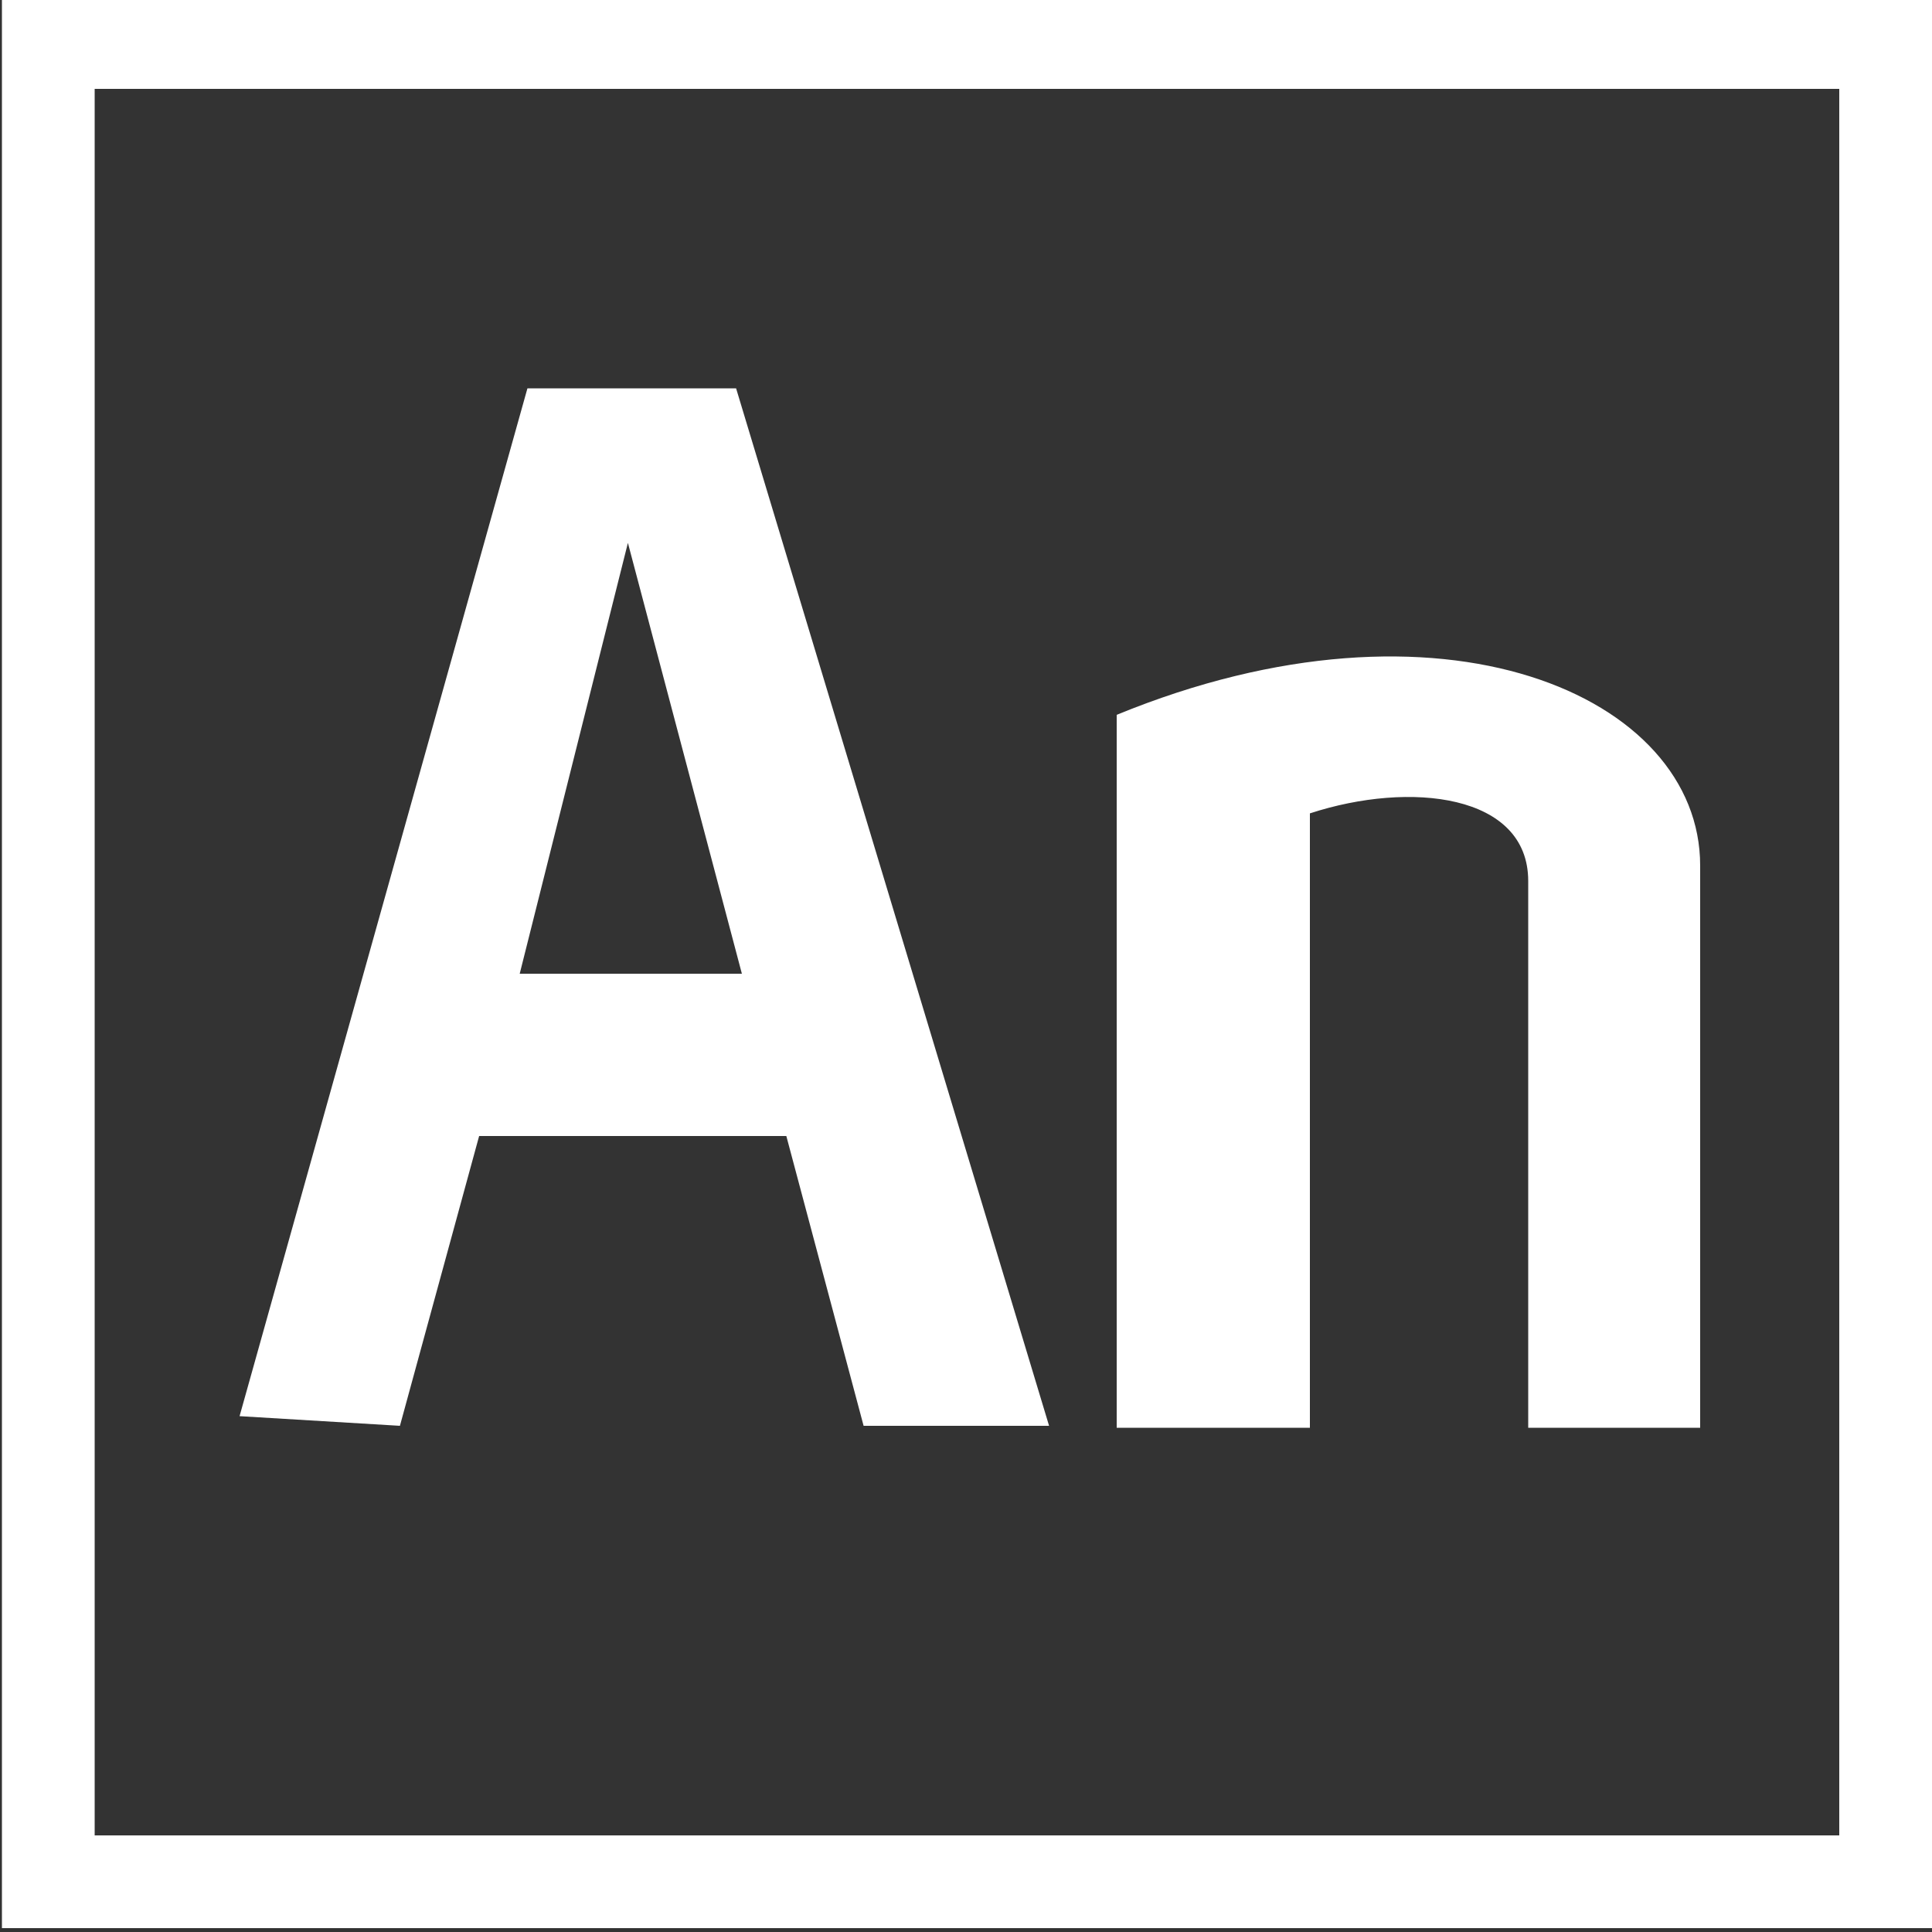 <?xml version="1.0" encoding="utf-8"?>
<!-- Generator: Adobe Illustrator 22.1.0, SVG Export Plug-In . SVG Version: 6.00 Build 0)  -->
<svg version="1.1" id="Layer_1" xmlns="http://www.w3.org/2000/svg" xmlns:xlink="http://www.w3.org/1999/xlink" x="0px" y="0px"
	 viewBox="0 0 100 100" style="enable-background:new 0 0 100 100;" xml:space="preserve">
<rect x="0" y="0" width="100" height="100" fill="#333333" stroke="none"/>
<style type="text/css">
	.st0{fill:#007BFF;}
	.st1{fill:#007BFF;stroke:#000000;stroke-width:0;stroke-linecap:round;stroke-linejoin:round;}
	.st2{fill:#FFFFFF;}
</style>
<g>
	<path class="st2" d="M100.1,99.8H0.1v-100h100V99.8z M4.9,95h90.3V4.6H4.9V95z"/>
	<path class="st2" d="M88,73.9V44.8C88,36,74.6,30.1,57.8,37v36.9h10V42.1c5.2-1.7,11.3-1,11.3,3.5v28.3H88z M38.1,20.1H27.3
		L12.4,73.3l8.3,0.5l4.1-15h15.9l4,15h9.6L38.1,20.1z M26.9,50.4l5.6-22.3l5.9,22.3H26.9z"/>
</g>
</svg>
